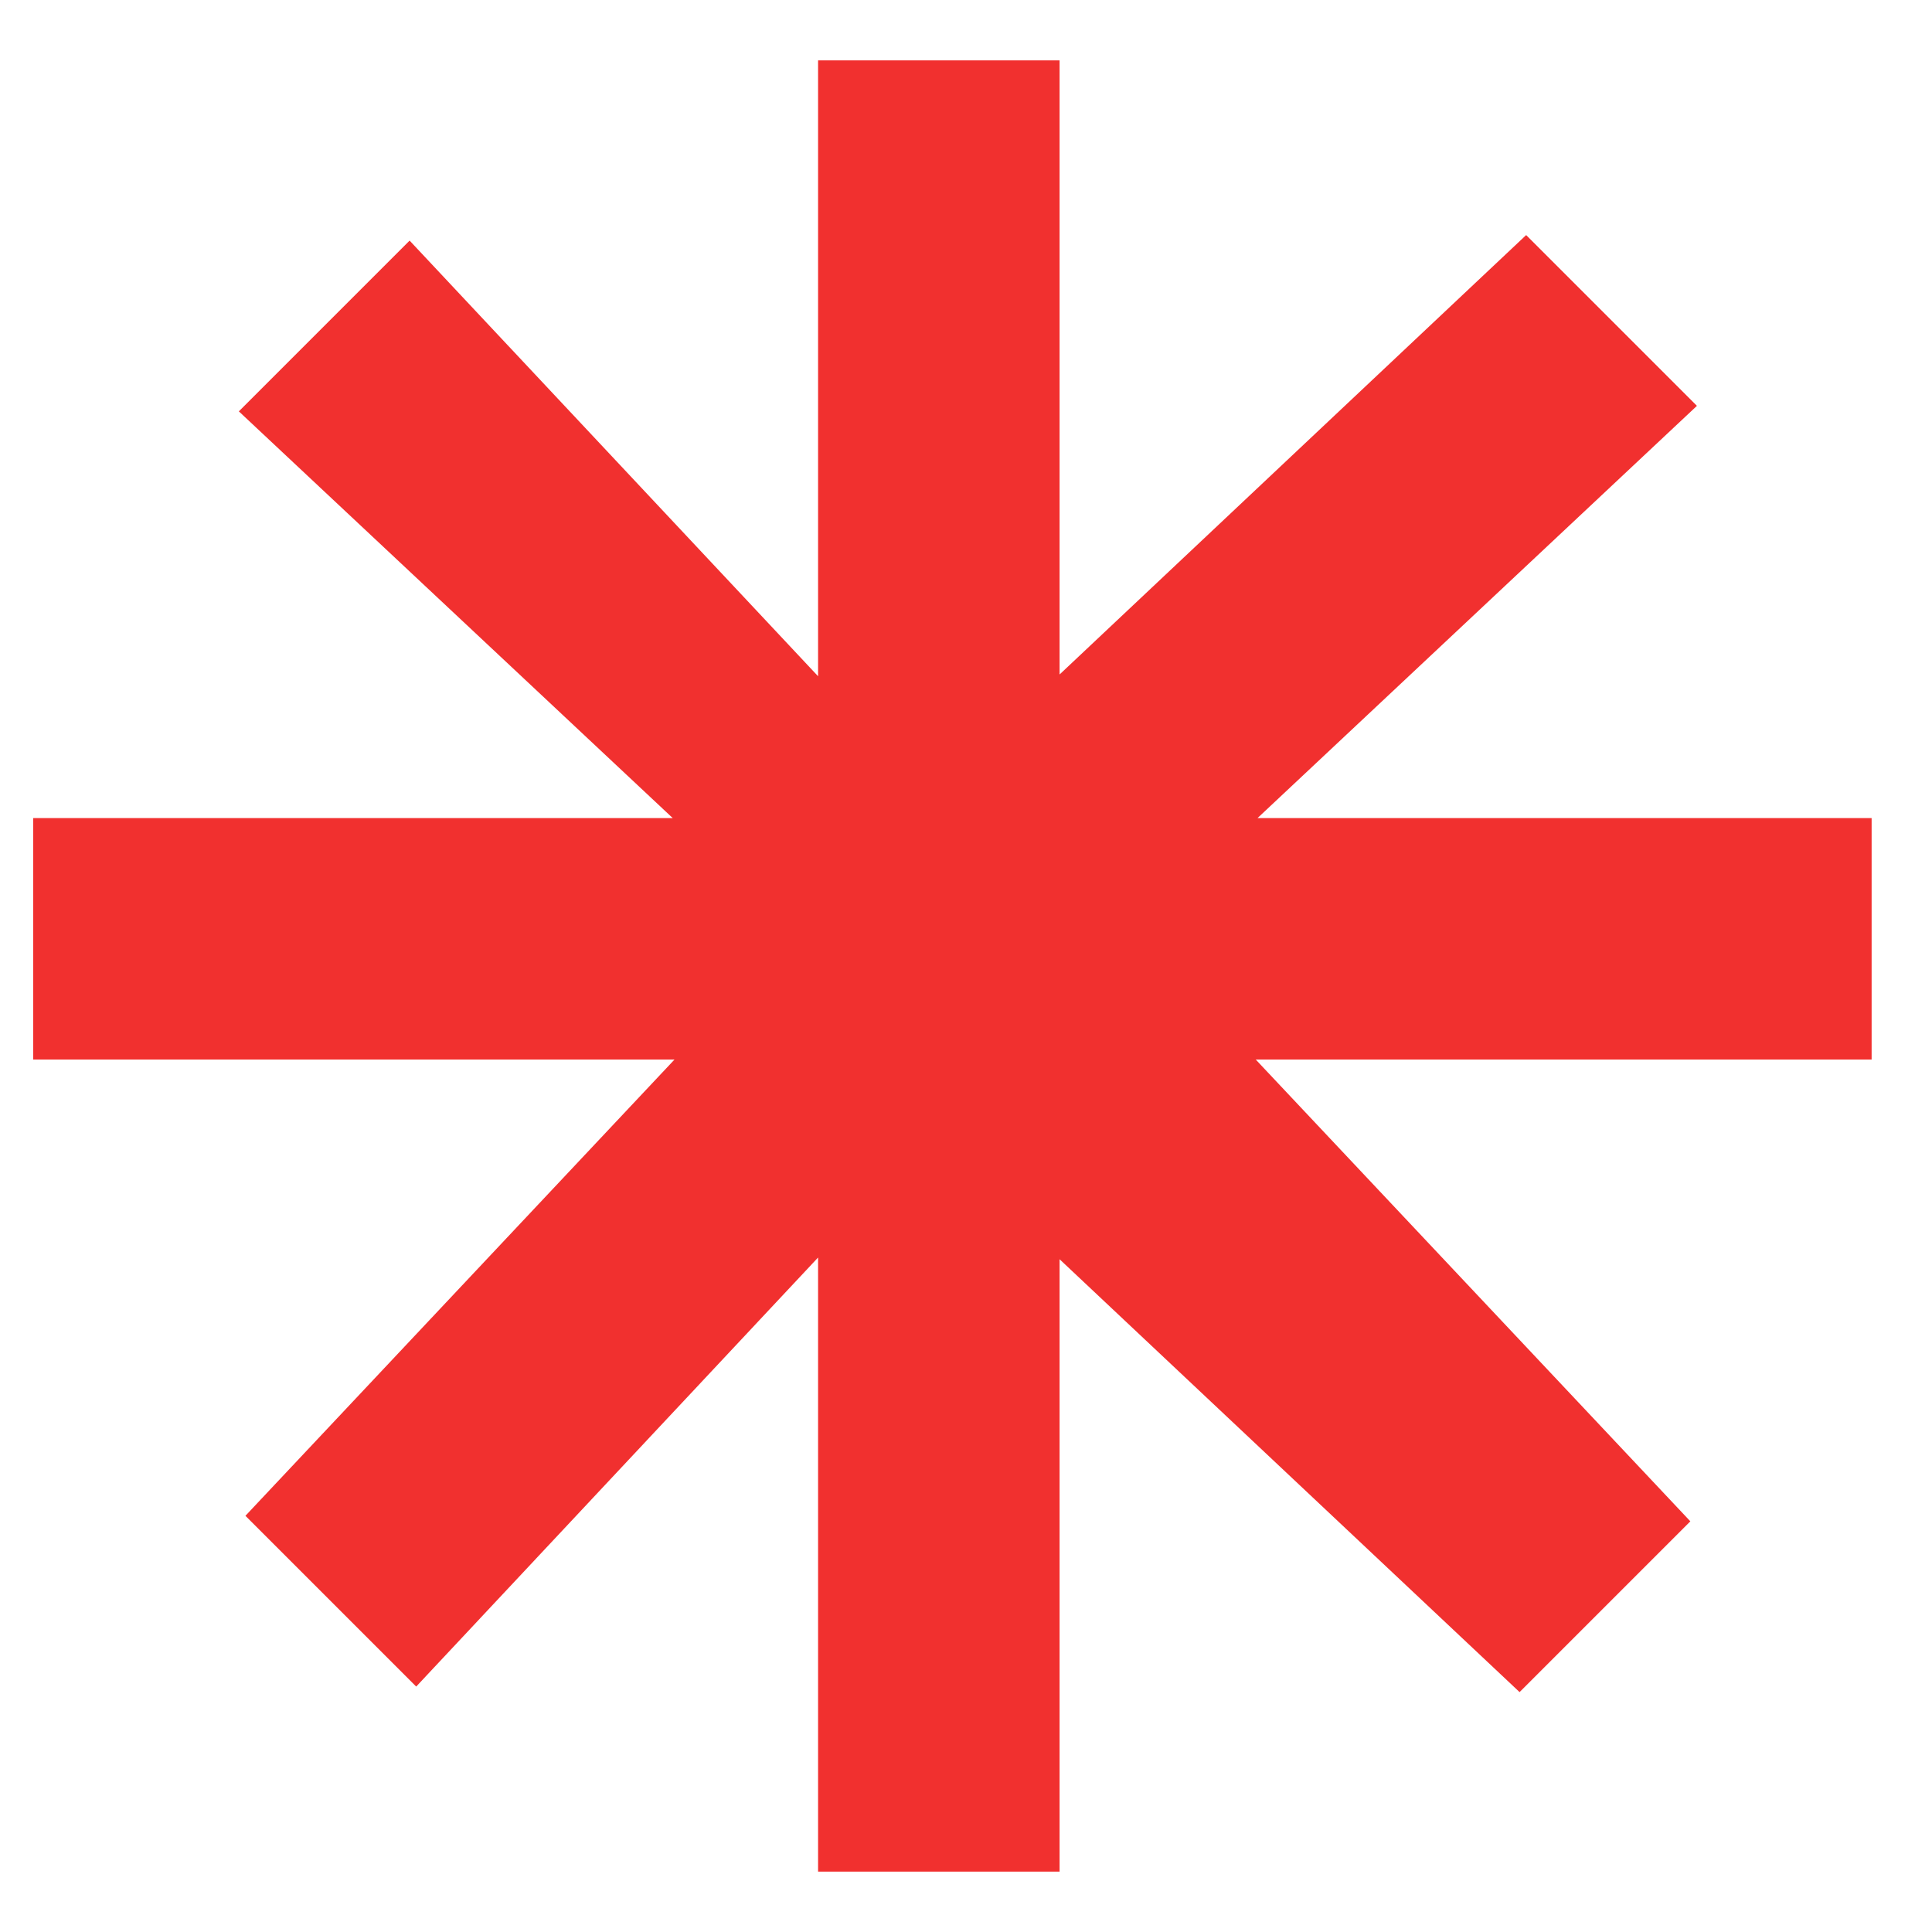 <svg xmlns="http://www.w3.org/2000/svg" width="64" height="64">
    <path fill="none" d="M0 0h63.1v63.1H0V0z"/>
    <path fill-rule="evenodd" fill="#F1302F" d="M62 35.1H41.599l14.396 15.296-5.657 5.657L35.1 41.714V62h-8V41.657L13.787 55.87 8.13 50.213 22.343 35.1H1.1v-8h21.185L7.912 13.627l5.657-5.657L27.1 22.401V2h8v20.343L50.556 7.787l5.657 5.657L41.657 27.1H62v8z"/>
</svg>
